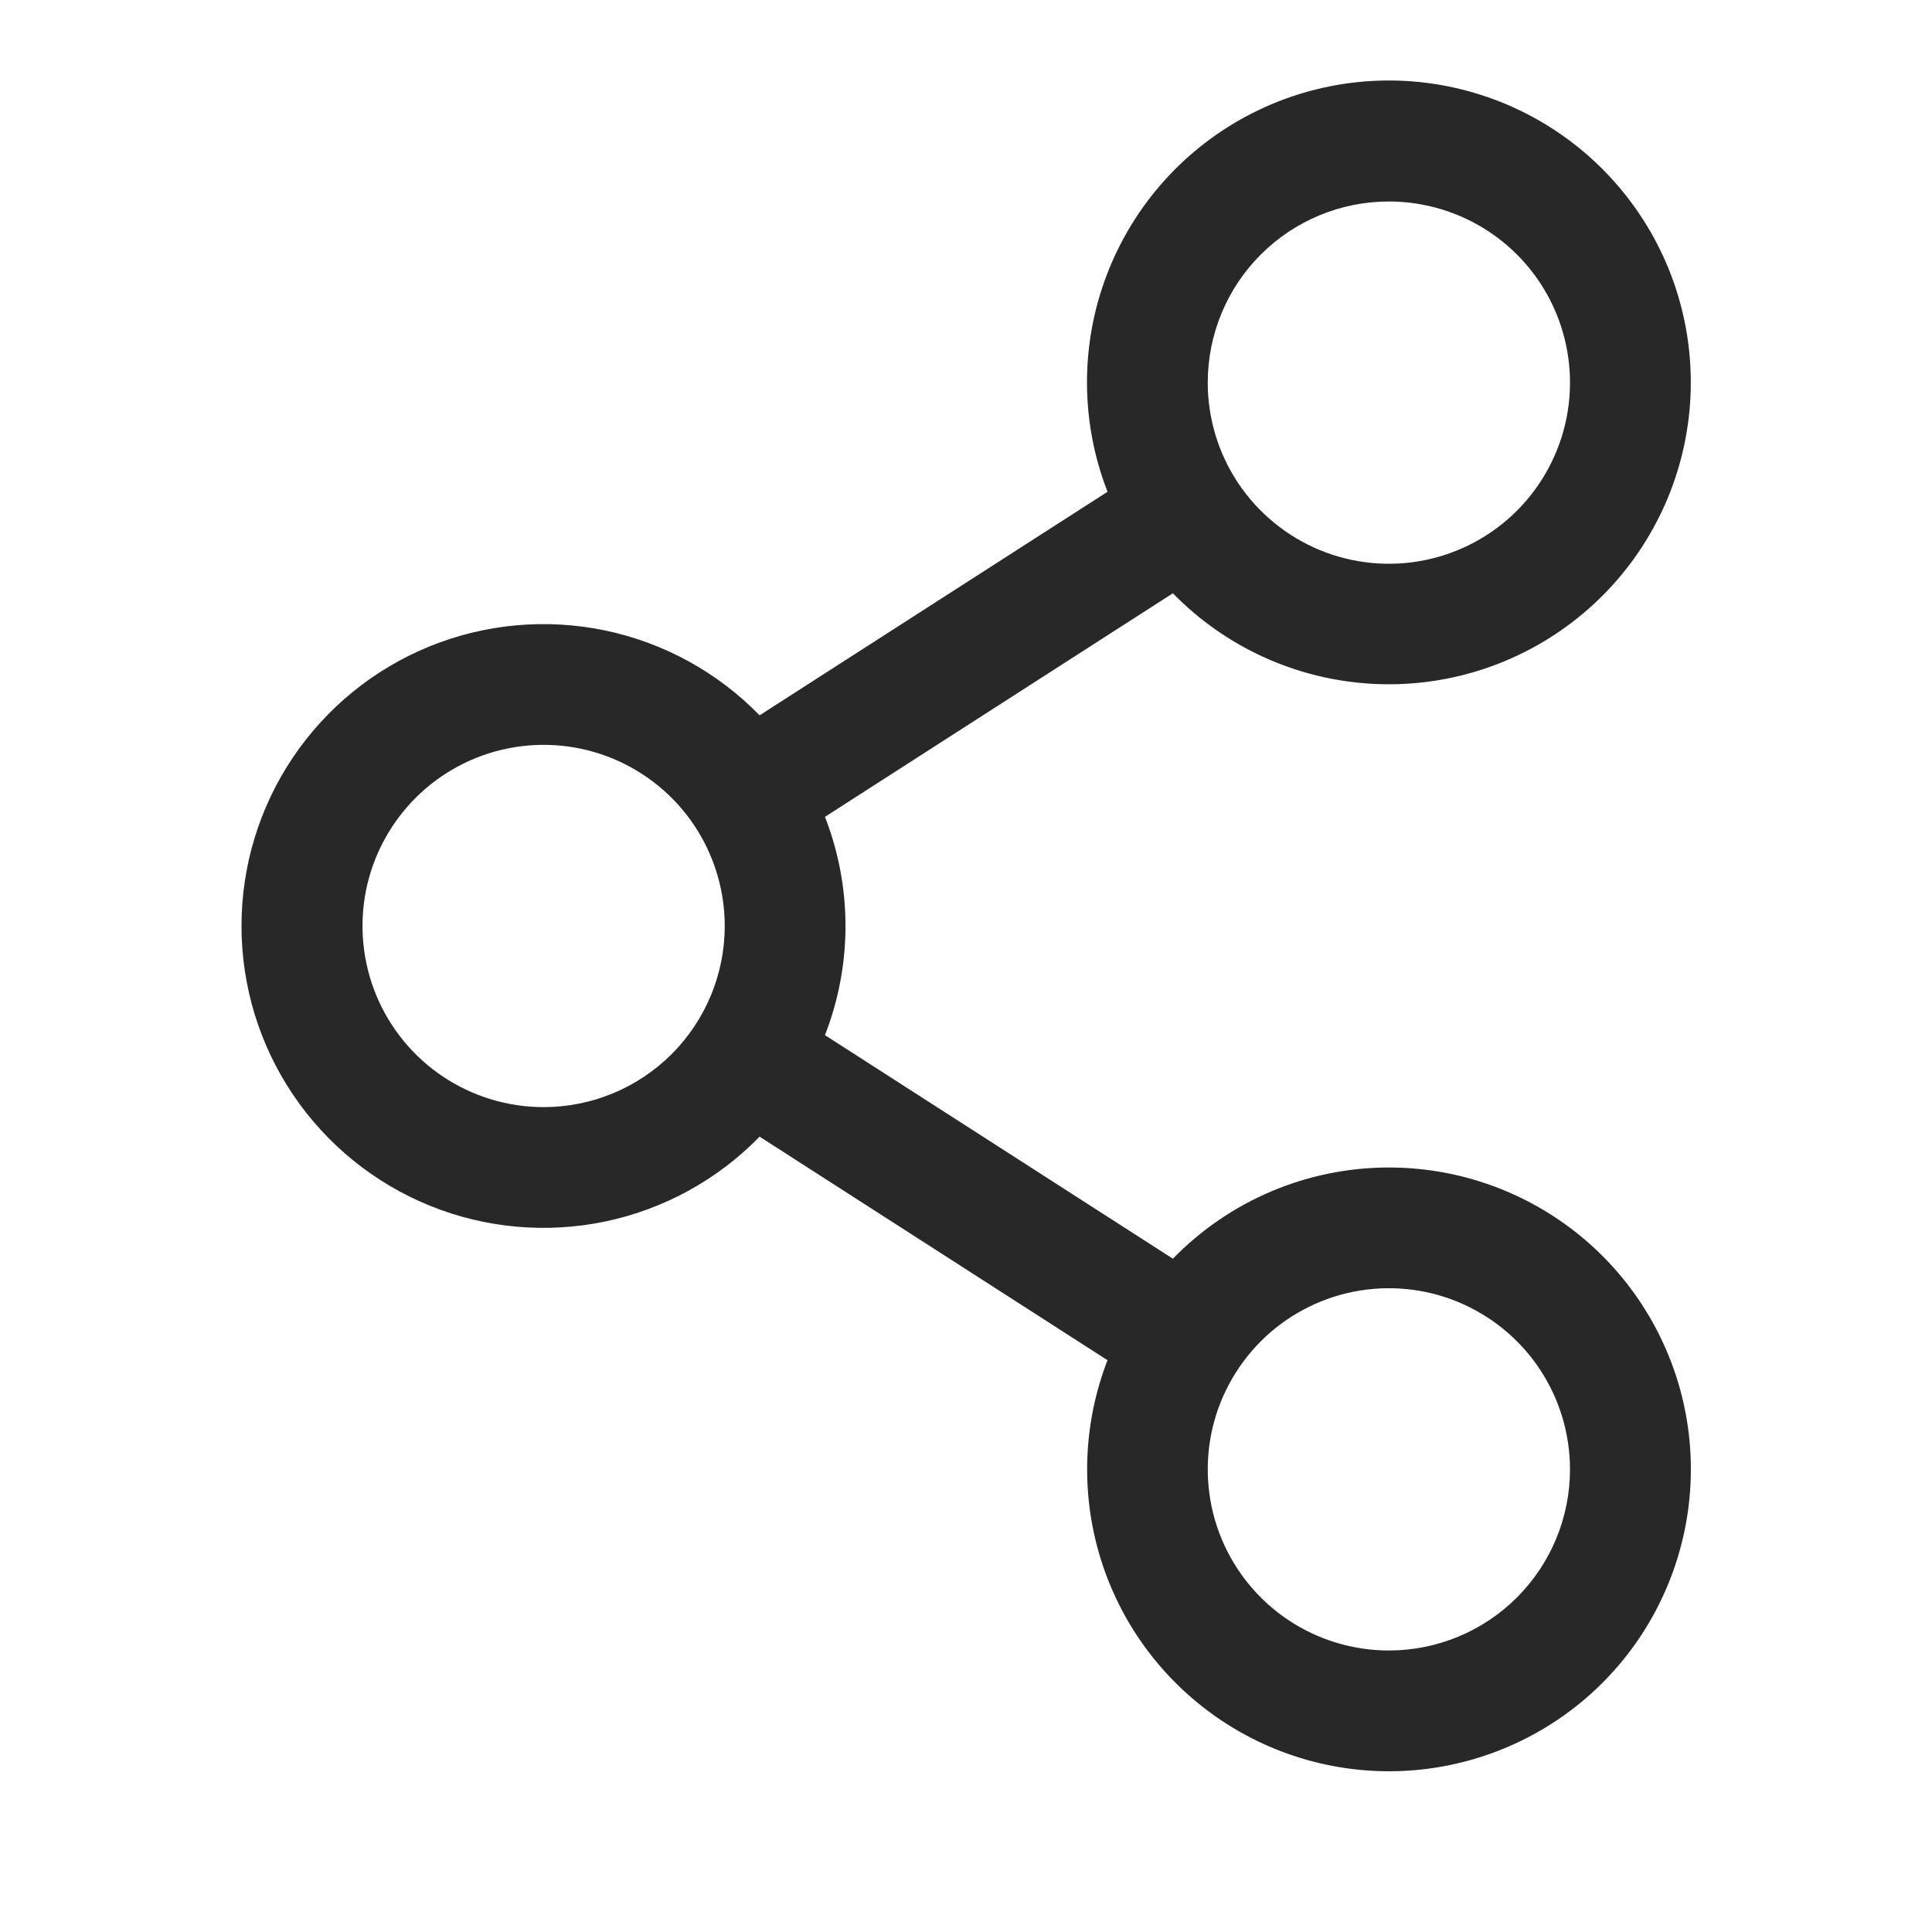<svg width="24" height="24" viewBox="0 0 24 24" fill="none" xmlns="http://www.w3.org/2000/svg">
<path d="M17.253 14.503C16.753 14.503 16.258 14.603 15.797 14.798C15.336 14.992 14.919 15.278 14.57 15.636L10.248 12.859C10.588 11.987 10.588 11.019 10.248 10.147L14.57 7.37C15.219 8.035 16.092 8.435 17.02 8.493C17.947 8.551 18.863 8.262 19.59 7.683C20.317 7.104 20.803 6.276 20.954 5.359C21.105 4.442 20.91 3.501 20.406 2.72C19.903 1.939 19.128 1.372 18.231 1.13C17.334 0.887 16.378 0.987 15.55 1.409C14.722 1.831 14.081 2.545 13.749 3.414C13.418 4.282 13.421 5.242 13.758 6.109L9.436 8.886C8.916 8.352 8.248 7.985 7.518 7.832C6.788 7.68 6.029 7.748 5.338 8.029C4.647 8.31 4.055 8.791 3.639 9.409C3.222 10.028 3 10.757 3 11.503C3 12.249 3.222 12.978 3.639 13.597C4.055 14.215 4.647 14.696 5.338 14.977C6.029 15.258 6.788 15.326 7.518 15.174C8.248 15.021 8.916 14.654 9.436 14.12L13.758 16.897C13.469 17.644 13.426 18.464 13.636 19.237C13.846 20.01 14.298 20.695 14.926 21.192C15.554 21.69 16.324 21.973 17.125 22.001C17.925 22.029 18.713 21.799 19.374 21.347C20.035 20.894 20.533 20.242 20.796 19.485C21.059 18.729 21.074 17.908 20.837 17.143C20.599 16.378 20.124 15.709 19.479 15.234C18.834 14.759 18.054 14.503 17.253 14.503ZM17.253 2.503C17.698 2.503 18.133 2.635 18.503 2.882C18.873 3.129 19.162 3.481 19.332 3.892C19.502 4.303 19.547 4.755 19.46 5.192C19.373 5.628 19.159 6.029 18.844 6.344C18.529 6.659 18.129 6.873 17.692 6.96C17.256 7.047 16.803 7.002 16.392 6.832C15.981 6.661 15.63 6.373 15.382 6.003C15.135 5.633 15.003 5.198 15.003 4.753C15.003 4.156 15.24 3.584 15.662 3.162C16.084 2.74 16.656 2.503 17.253 2.503ZM6.753 13.753C6.308 13.753 5.873 13.621 5.503 13.374C5.133 13.127 4.845 12.775 4.674 12.364C4.504 11.953 4.46 11.501 4.546 11.064C4.633 10.628 4.848 10.227 5.162 9.912C5.477 9.597 5.878 9.383 6.314 9.296C6.751 9.209 7.203 9.254 7.614 9.424C8.025 9.595 8.377 9.883 8.624 10.253C8.871 10.623 9.003 11.058 9.003 11.503C9.003 12.1 8.766 12.672 8.344 13.094C7.922 13.516 7.35 13.753 6.753 13.753ZM17.253 20.503C16.808 20.503 16.373 20.371 16.003 20.124C15.633 19.877 15.345 19.525 15.174 19.114C15.004 18.703 14.96 18.25 15.046 17.814C15.133 17.378 15.348 16.977 15.662 16.662C15.977 16.347 16.378 16.133 16.814 16.046C17.251 15.959 17.703 16.004 18.114 16.174C18.525 16.345 18.877 16.633 19.124 17.003C19.371 17.373 19.503 17.808 19.503 18.253C19.503 18.85 19.266 19.422 18.844 19.844C18.422 20.266 17.85 20.503 17.253 20.503Z" fill="#282828"/>
</svg>
